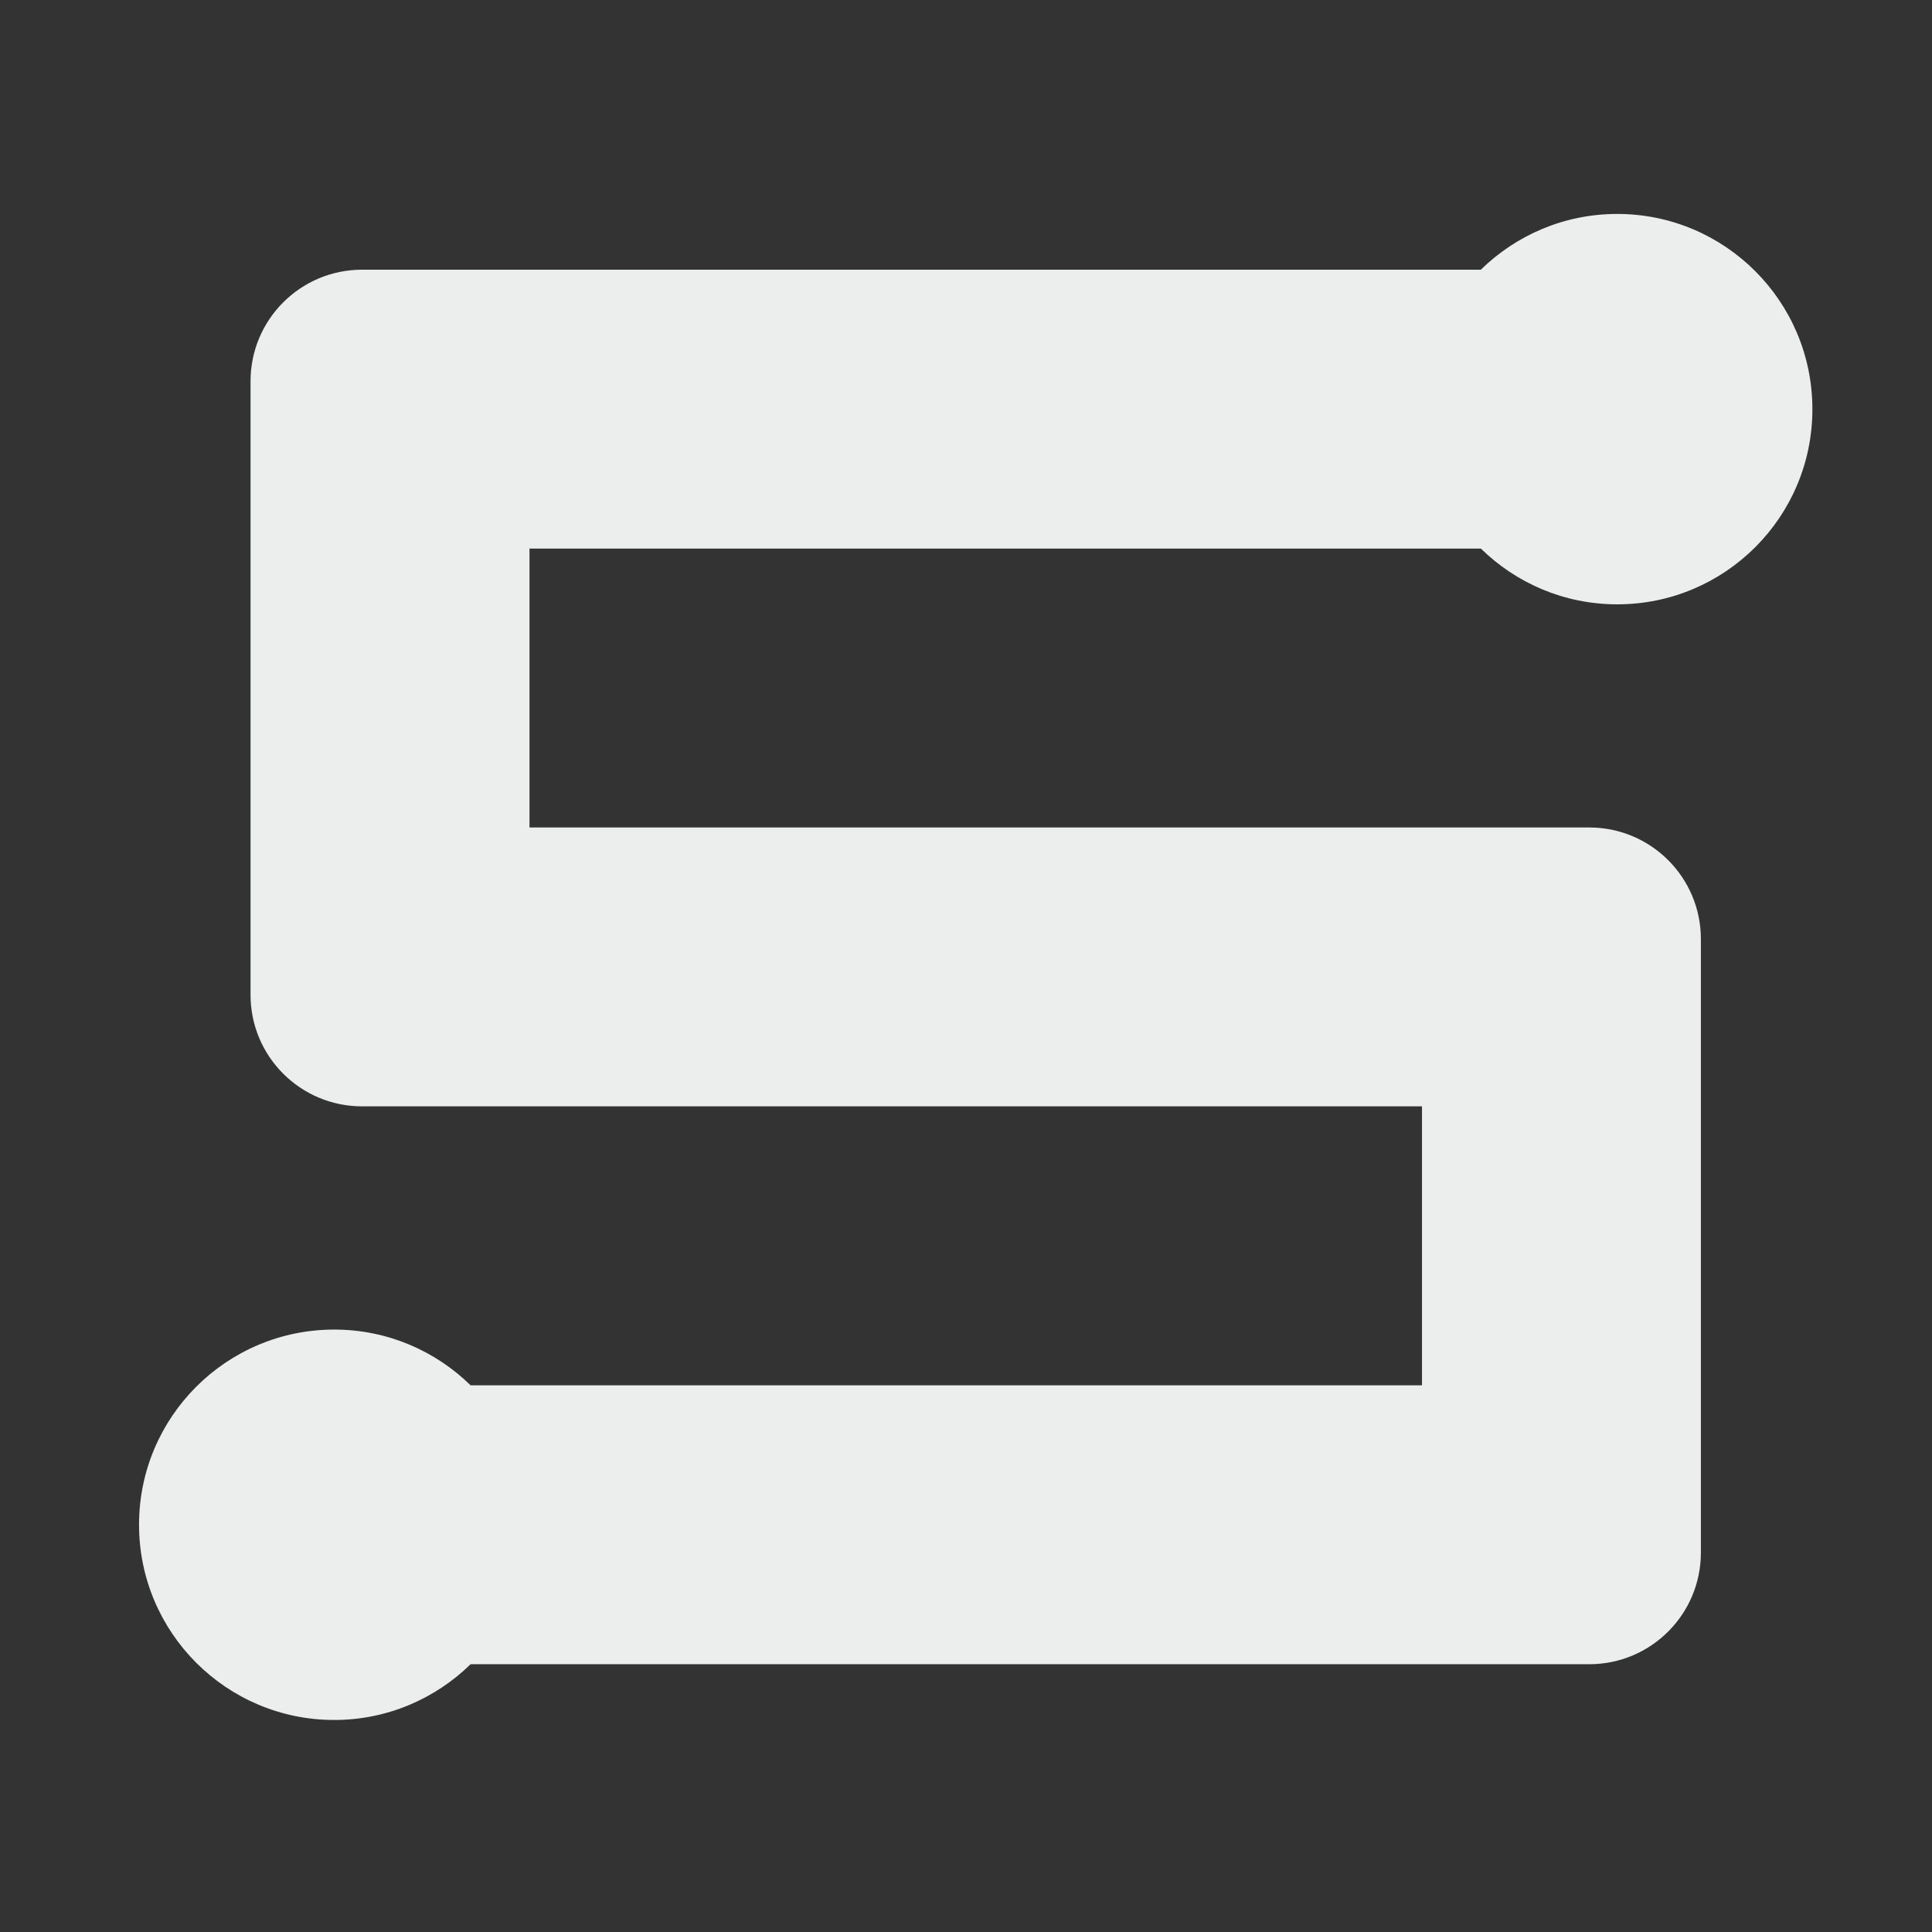 <?xml version="1.0" encoding="utf-8"?>
<!-- Generator: Adobe Illustrator 16.2.1, SVG Export Plug-In . SVG Version: 6.00 Build 0)  -->
<!DOCTYPE svg PUBLIC "-//W3C//DTD SVG 1.1//EN" "http://www.w3.org/Graphics/SVG/1.1/DTD/svg11.dtd">
<?xml-stylesheet type="text/css" href="../../../../pixelegg/less/svg.css" ?>
<svg version="1.1" id="sambaadmin_navbar" xmlns="http://www.w3.org/2000/svg" xmlns:xlink="http://www.w3.org/1999/xlink" x="0px" y="0px"
	 width="28.347px" height="28.347px" viewBox="0 0 28.347 28.347" enable-background="new 0 0 28.347 28.347" xml:space="preserve">
<rect x="0" y="0" width="28.347" height="28.347" fill="#333333" stroke="none"/>
<g>
	<path fill-rule="evenodd" clip-rule="evenodd" fill="#ECEDED" d="M23.729,8.867c-0.779,0-1.484-0.312-2.001-0.818H7.769v4.092H22.5
		h0.818c0.905,0,1.638,0.733,1.638,1.638v0.818v7.366v0.818c0,0.903-0.732,1.637-1.638,1.637H22.5H6.905
		c-0.517,0.505-1.222,0.818-2.001,0.818c-1.581,0-2.864-1.283-2.864-2.865c0-1.581,1.283-2.863,2.864-2.863
		c0.779,0,1.484,0.312,2.001,0.818h13.959v-4.093H6.133H5.314c-0.905,0-1.638-0.732-1.638-1.637v-0.818V6.412V5.594
		c0-0.904,0.732-1.637,1.638-1.637h0.818h15.595c0.517-0.505,1.222-0.818,2.001-0.818c1.581,0,2.864,1.282,2.864,2.864
		C26.593,7.586,25.31,8.867,23.729,8.867z"/>
</g>
</svg>
